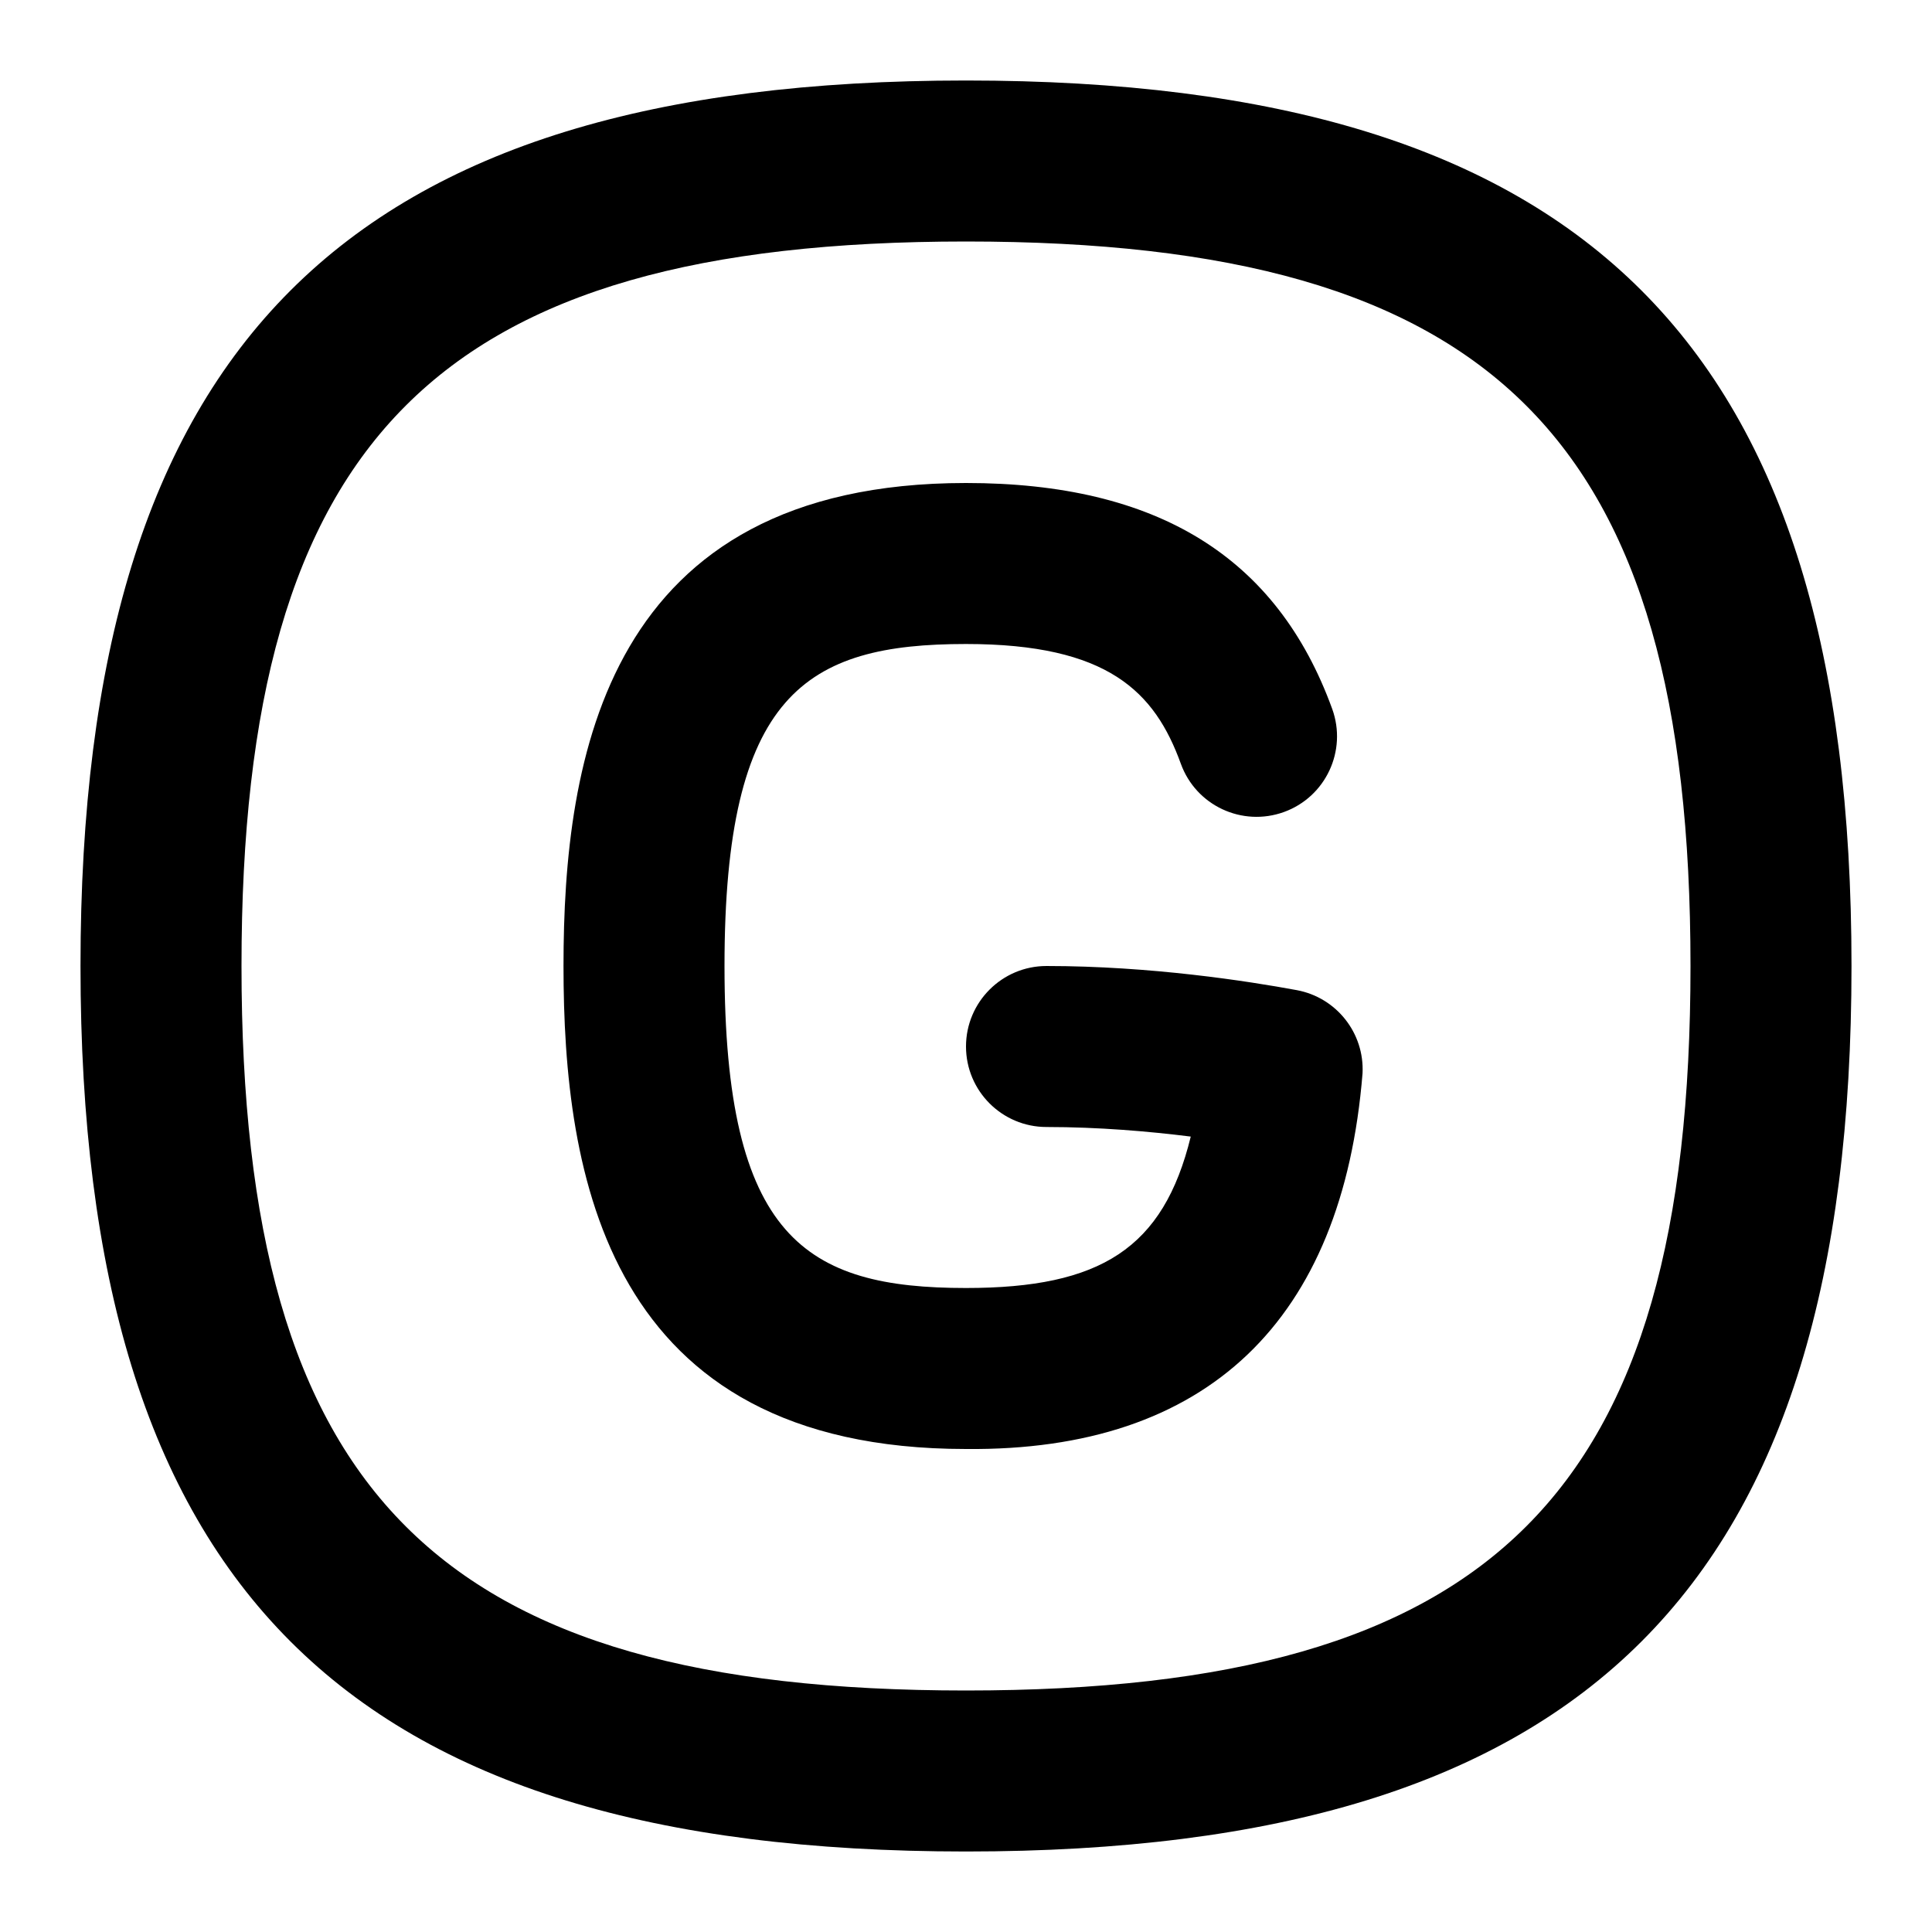 <svg id="Layer_1" viewBox="0 0 24 24" xmlns="http://www.w3.org/2000/svg" data-name="Layer 1"><path d="m12 1c-7.71 0-11 3.29-11 11s3.29 11 11 11 11-3.29 11-11-3.29-11-11-11zm0 20c-6.561 0-9-2.439-9-9s2.439-9 9-9 9 2.439 9 9-2.439 9-9 9zm4.926-7.667c-.248 3.072-1.928 4.696-4.926 4.667-4.481 0-5-3.424-5-6s.519-6 5-6c2.375 0 3.863.918 4.549 2.806.188.519-.08 1.093-.599 1.281-.52.188-1.093-.08-1.281-.599-.324-.894-.902-1.488-2.669-1.488-1.99 0-3 .619-3 4s1.01 4 3 4c1.672 0 2.452-.491 2.792-1.881-.518-.065-1.145-.119-1.792-.119-.552 0-1-.448-1-1s.448-1 1-1c1.297 0 2.505.188 3.11.3.492.092.841.533.816 1.033z"/></svg>